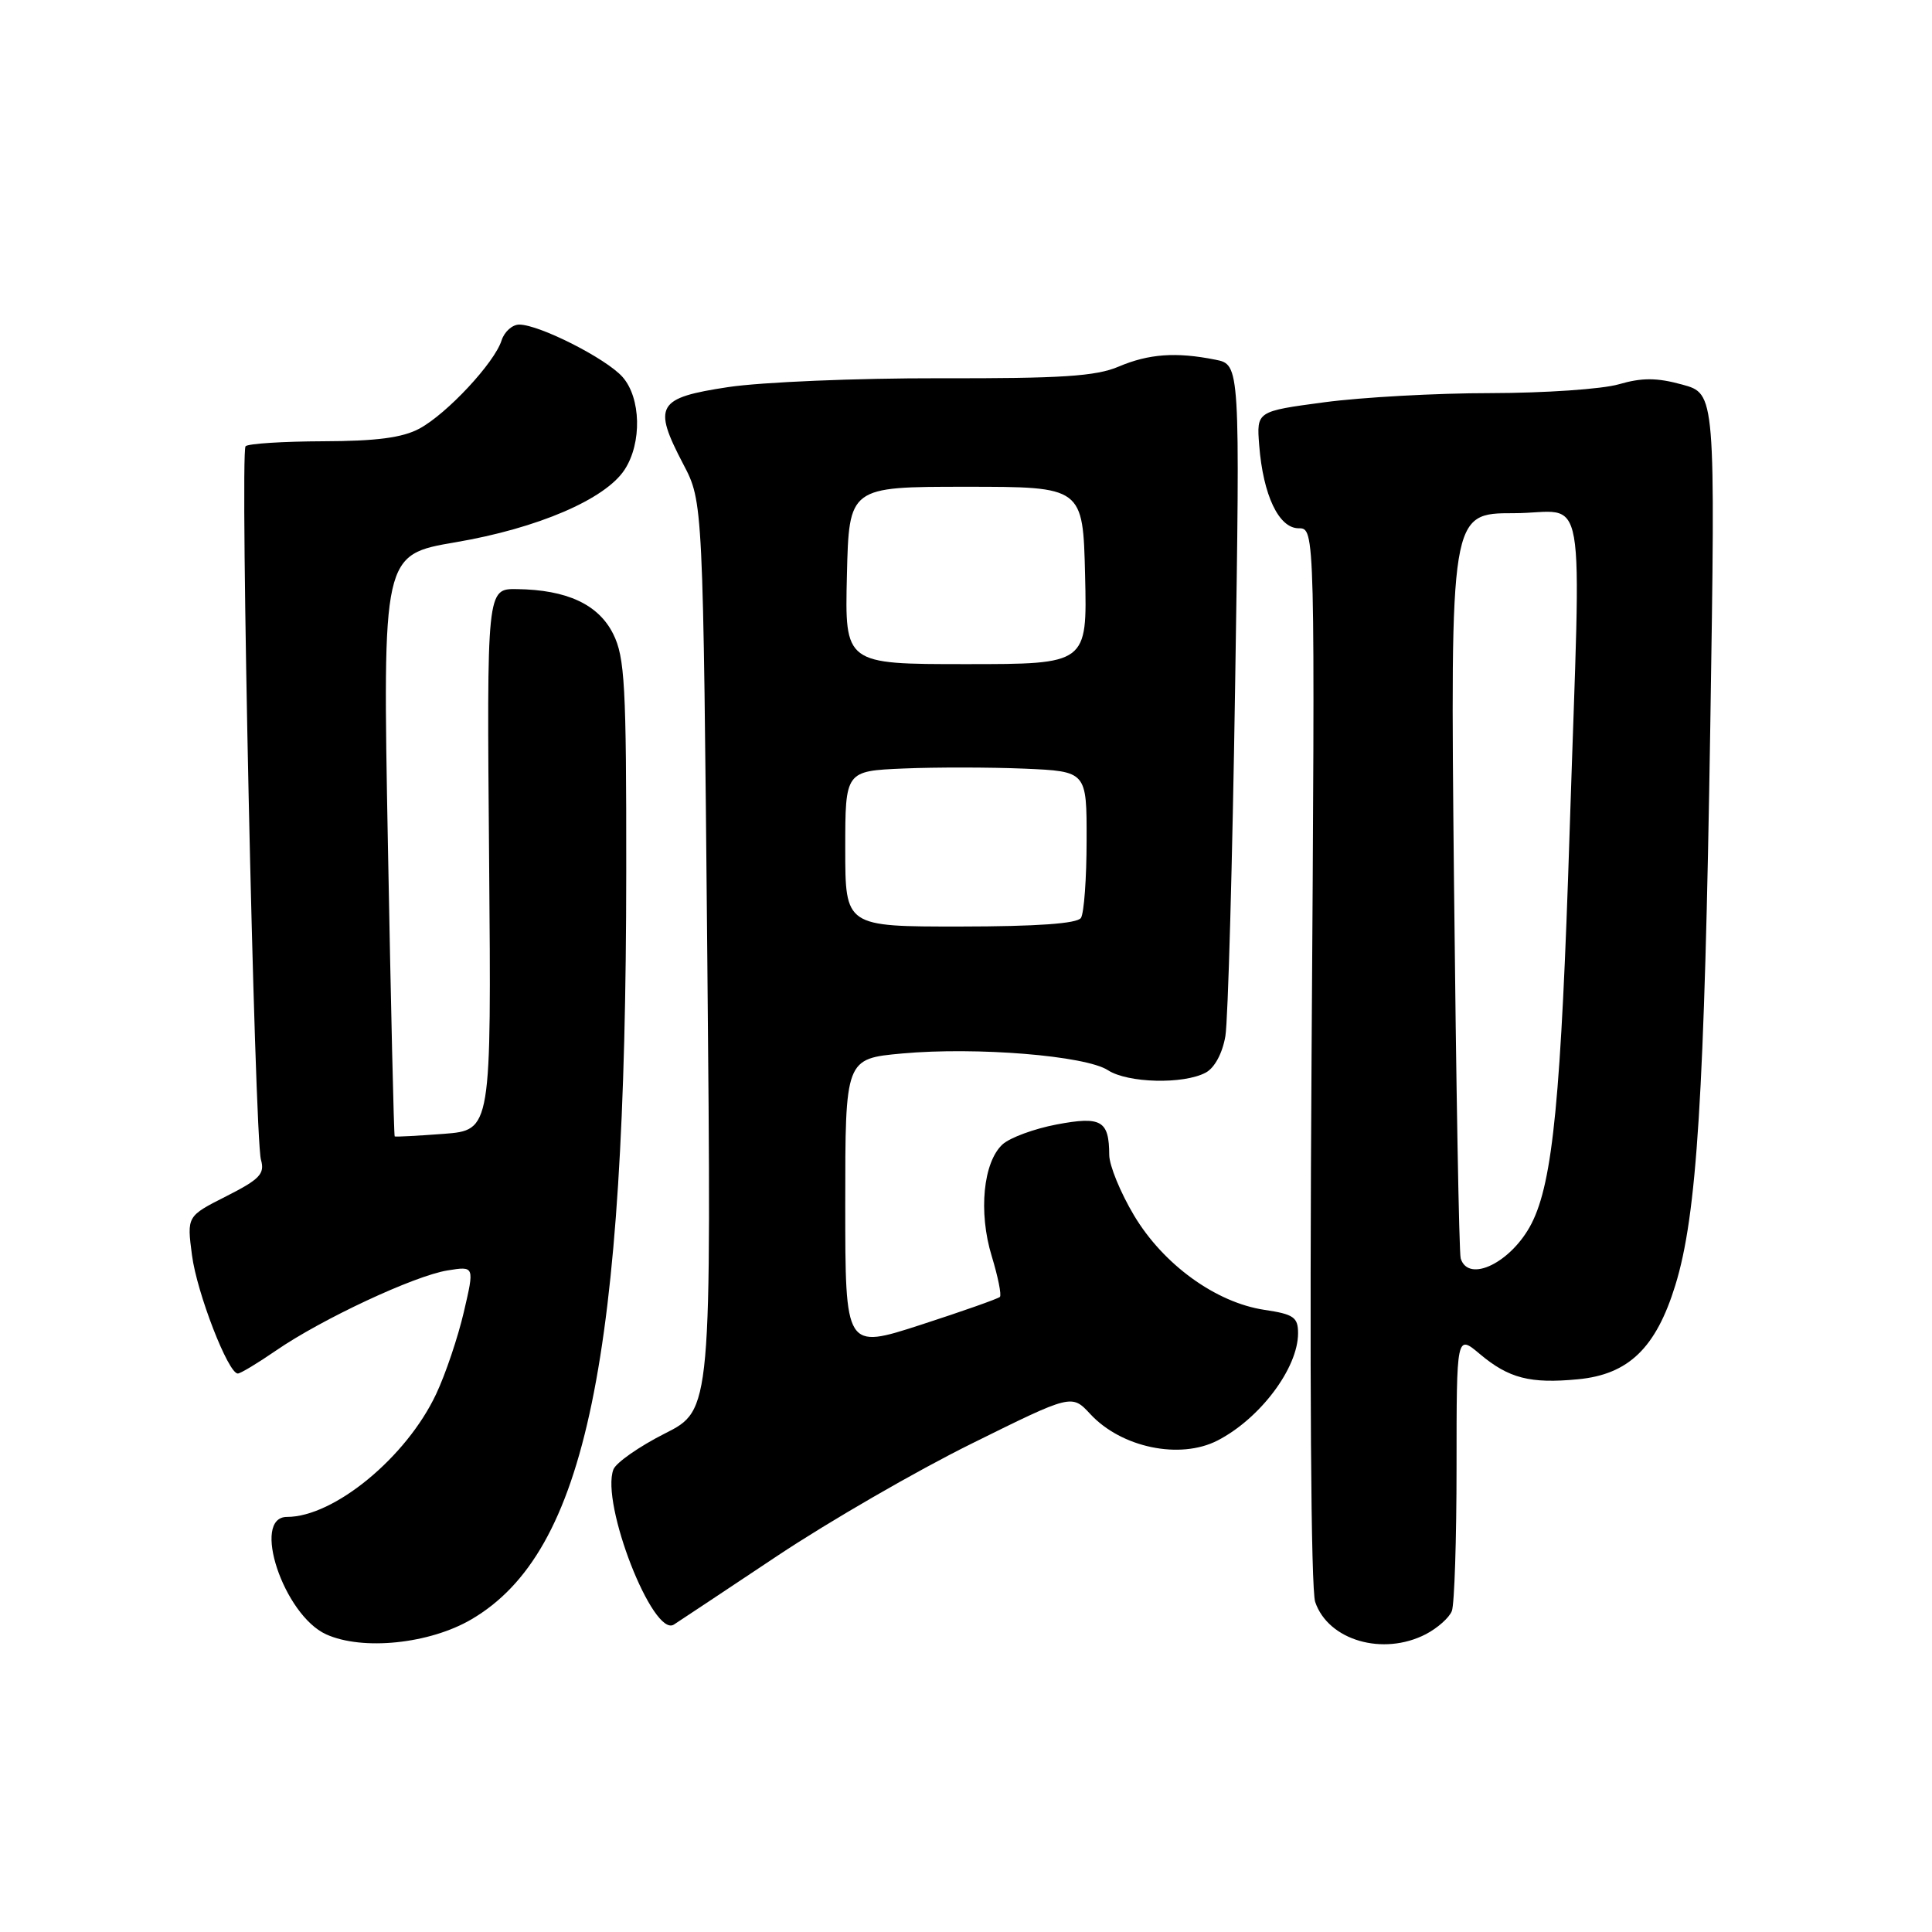 <?xml version="1.0" encoding="UTF-8" standalone="no"?>
<!DOCTYPE svg PUBLIC "-//W3C//DTD SVG 1.1//EN" "http://www.w3.org/Graphics/SVG/1.1/DTD/svg11.dtd" >
<svg xmlns="http://www.w3.org/2000/svg" xmlns:xlink="http://www.w3.org/1999/xlink" version="1.1" viewBox="0 0 256 256">
 <g >
 <path fill="currentColor"
d=" M 62.47 214.57 C 77.66 205.67 82.95 180.11 82.98 115.50 C 83.00 90.83 82.79 87.08 81.25 84.00 C 79.30 80.09 75.13 78.15 68.50 78.06 C 64.50 78.00 64.50 78.00 64.81 113.88 C 65.11 149.75 65.11 149.75 58.81 150.24 C 55.34 150.50 52.41 150.66 52.30 150.58 C 52.19 150.50 51.79 133.13 51.40 111.97 C 50.69 73.50 50.69 73.50 60.38 71.85 C 71.24 70.00 80.20 66.16 82.76 62.24 C 85.08 58.70 84.94 52.71 82.48 49.94 C 80.31 47.50 71.49 43.03 68.82 43.01 C 67.89 43.00 66.83 43.95 66.46 45.11 C 65.52 48.07 59.24 54.81 55.58 56.79 C 53.33 58.00 49.89 58.45 42.84 58.47 C 37.52 58.49 32.89 58.78 32.54 59.13 C 31.77 59.90 33.72 150.65 34.58 153.68 C 35.11 155.54 34.42 156.26 29.98 158.51 C 24.76 161.15 24.76 161.15 25.44 166.33 C 26.09 171.31 30.23 182.00 31.51 182.00 C 31.86 182.00 34.14 180.63 36.58 178.95 C 42.62 174.79 54.90 169.05 59.29 168.34 C 62.88 167.76 62.88 167.76 61.46 173.85 C 60.68 177.20 59.03 182.10 57.79 184.72 C 53.86 193.09 44.26 201.00 38.03 201.00 C 33.25 201.00 37.58 214.00 43.22 216.56 C 48.04 218.74 56.91 217.83 62.47 214.57 Z  M 188.93 216.54 C 190.48 215.73 192.04 214.35 192.38 213.46 C 192.72 212.56 193.00 203.96 193.00 194.33 C 193.00 176.82 193.00 176.82 196.08 179.41 C 199.92 182.64 202.76 183.37 209.10 182.76 C 215.79 182.12 219.42 178.62 221.98 170.33 C 224.86 161.02 225.85 145.22 226.62 96.33 C 227.31 52.16 227.31 52.16 222.91 50.96 C 219.53 50.03 217.57 50.03 214.50 50.92 C 212.30 51.56 204.65 52.08 197.50 52.09 C 190.35 52.09 180.45 52.64 175.50 53.30 C 166.50 54.50 166.50 54.50 166.85 59.00 C 167.37 65.63 169.45 70.00 172.08 70.00 C 174.26 70.00 174.26 70.00 173.79 139.75 C 173.51 182.12 173.70 210.59 174.27 212.27 C 176.00 217.36 183.25 219.47 188.93 216.54 Z  M 103.00 206.16 C 109.88 201.58 121.47 194.88 128.76 191.28 C 142.01 184.72 142.01 184.72 144.47 187.37 C 148.59 191.82 156.34 193.43 161.32 190.88 C 166.96 187.98 172.00 181.28 172.00 176.66 C 172.00 174.54 171.42 174.14 167.53 173.56 C 161.10 172.59 154.14 167.55 150.26 161.04 C 148.47 158.04 146.99 154.44 146.98 153.04 C 146.96 148.47 145.93 147.88 140.00 149.00 C 137.05 149.56 133.84 150.74 132.86 151.62 C 130.28 153.97 129.62 160.61 131.41 166.45 C 132.24 169.18 132.73 171.60 132.49 171.85 C 132.24 172.09 127.54 173.75 122.02 175.54 C 112.00 178.79 112.00 178.79 112.00 159.53 C 112.00 140.28 112.00 140.28 119.56 139.59 C 129.38 138.70 143.85 139.88 146.81 141.81 C 149.45 143.52 156.81 143.70 159.76 142.13 C 160.94 141.50 161.98 139.57 162.37 137.29 C 162.72 135.20 163.30 114.33 163.66 90.91 C 164.32 48.31 164.32 48.31 161.04 47.66 C 155.84 46.62 152.22 46.88 148.22 48.58 C 145.23 49.86 140.58 50.16 124.50 50.12 C 113.50 50.10 100.90 50.63 96.50 51.29 C 87.04 52.72 86.46 53.72 90.54 61.51 C 93.16 66.50 93.16 66.50 93.72 126.66 C 94.28 186.83 94.28 186.83 88.09 189.95 C 84.69 191.67 81.63 193.81 81.28 194.71 C 79.56 199.19 86.54 217.06 89.30 215.26 C 89.96 214.84 96.12 210.74 103.00 206.16 Z  M 193.55 166.75 C 193.33 166.06 192.94 143.56 192.66 116.75 C 192.17 68.00 192.17 68.00 200.58 68.00 C 210.46 68.00 209.51 62.59 207.99 110.00 C 206.86 145.36 205.77 156.57 202.94 162.12 C 200.31 167.26 194.59 170.09 193.55 166.75 Z  M 112.00 112.47 C 112.00 102.16 112.00 102.16 119.75 101.83 C 124.01 101.65 131.21 101.66 135.75 101.85 C 144.00 102.21 144.00 102.21 143.98 111.35 C 143.98 116.38 143.64 121.01 143.23 121.63 C 142.74 122.38 137.43 122.76 127.25 122.77 C 112.00 122.78 112.00 122.78 112.00 112.47 Z  M 112.22 76.25 C 112.50 64.50 112.50 64.50 128.00 64.50 C 143.50 64.50 143.50 64.50 143.78 76.25 C 144.06 88.00 144.06 88.00 128.00 88.00 C 111.94 88.00 111.94 88.00 112.22 76.25 Z "/>
</g>
</svg>